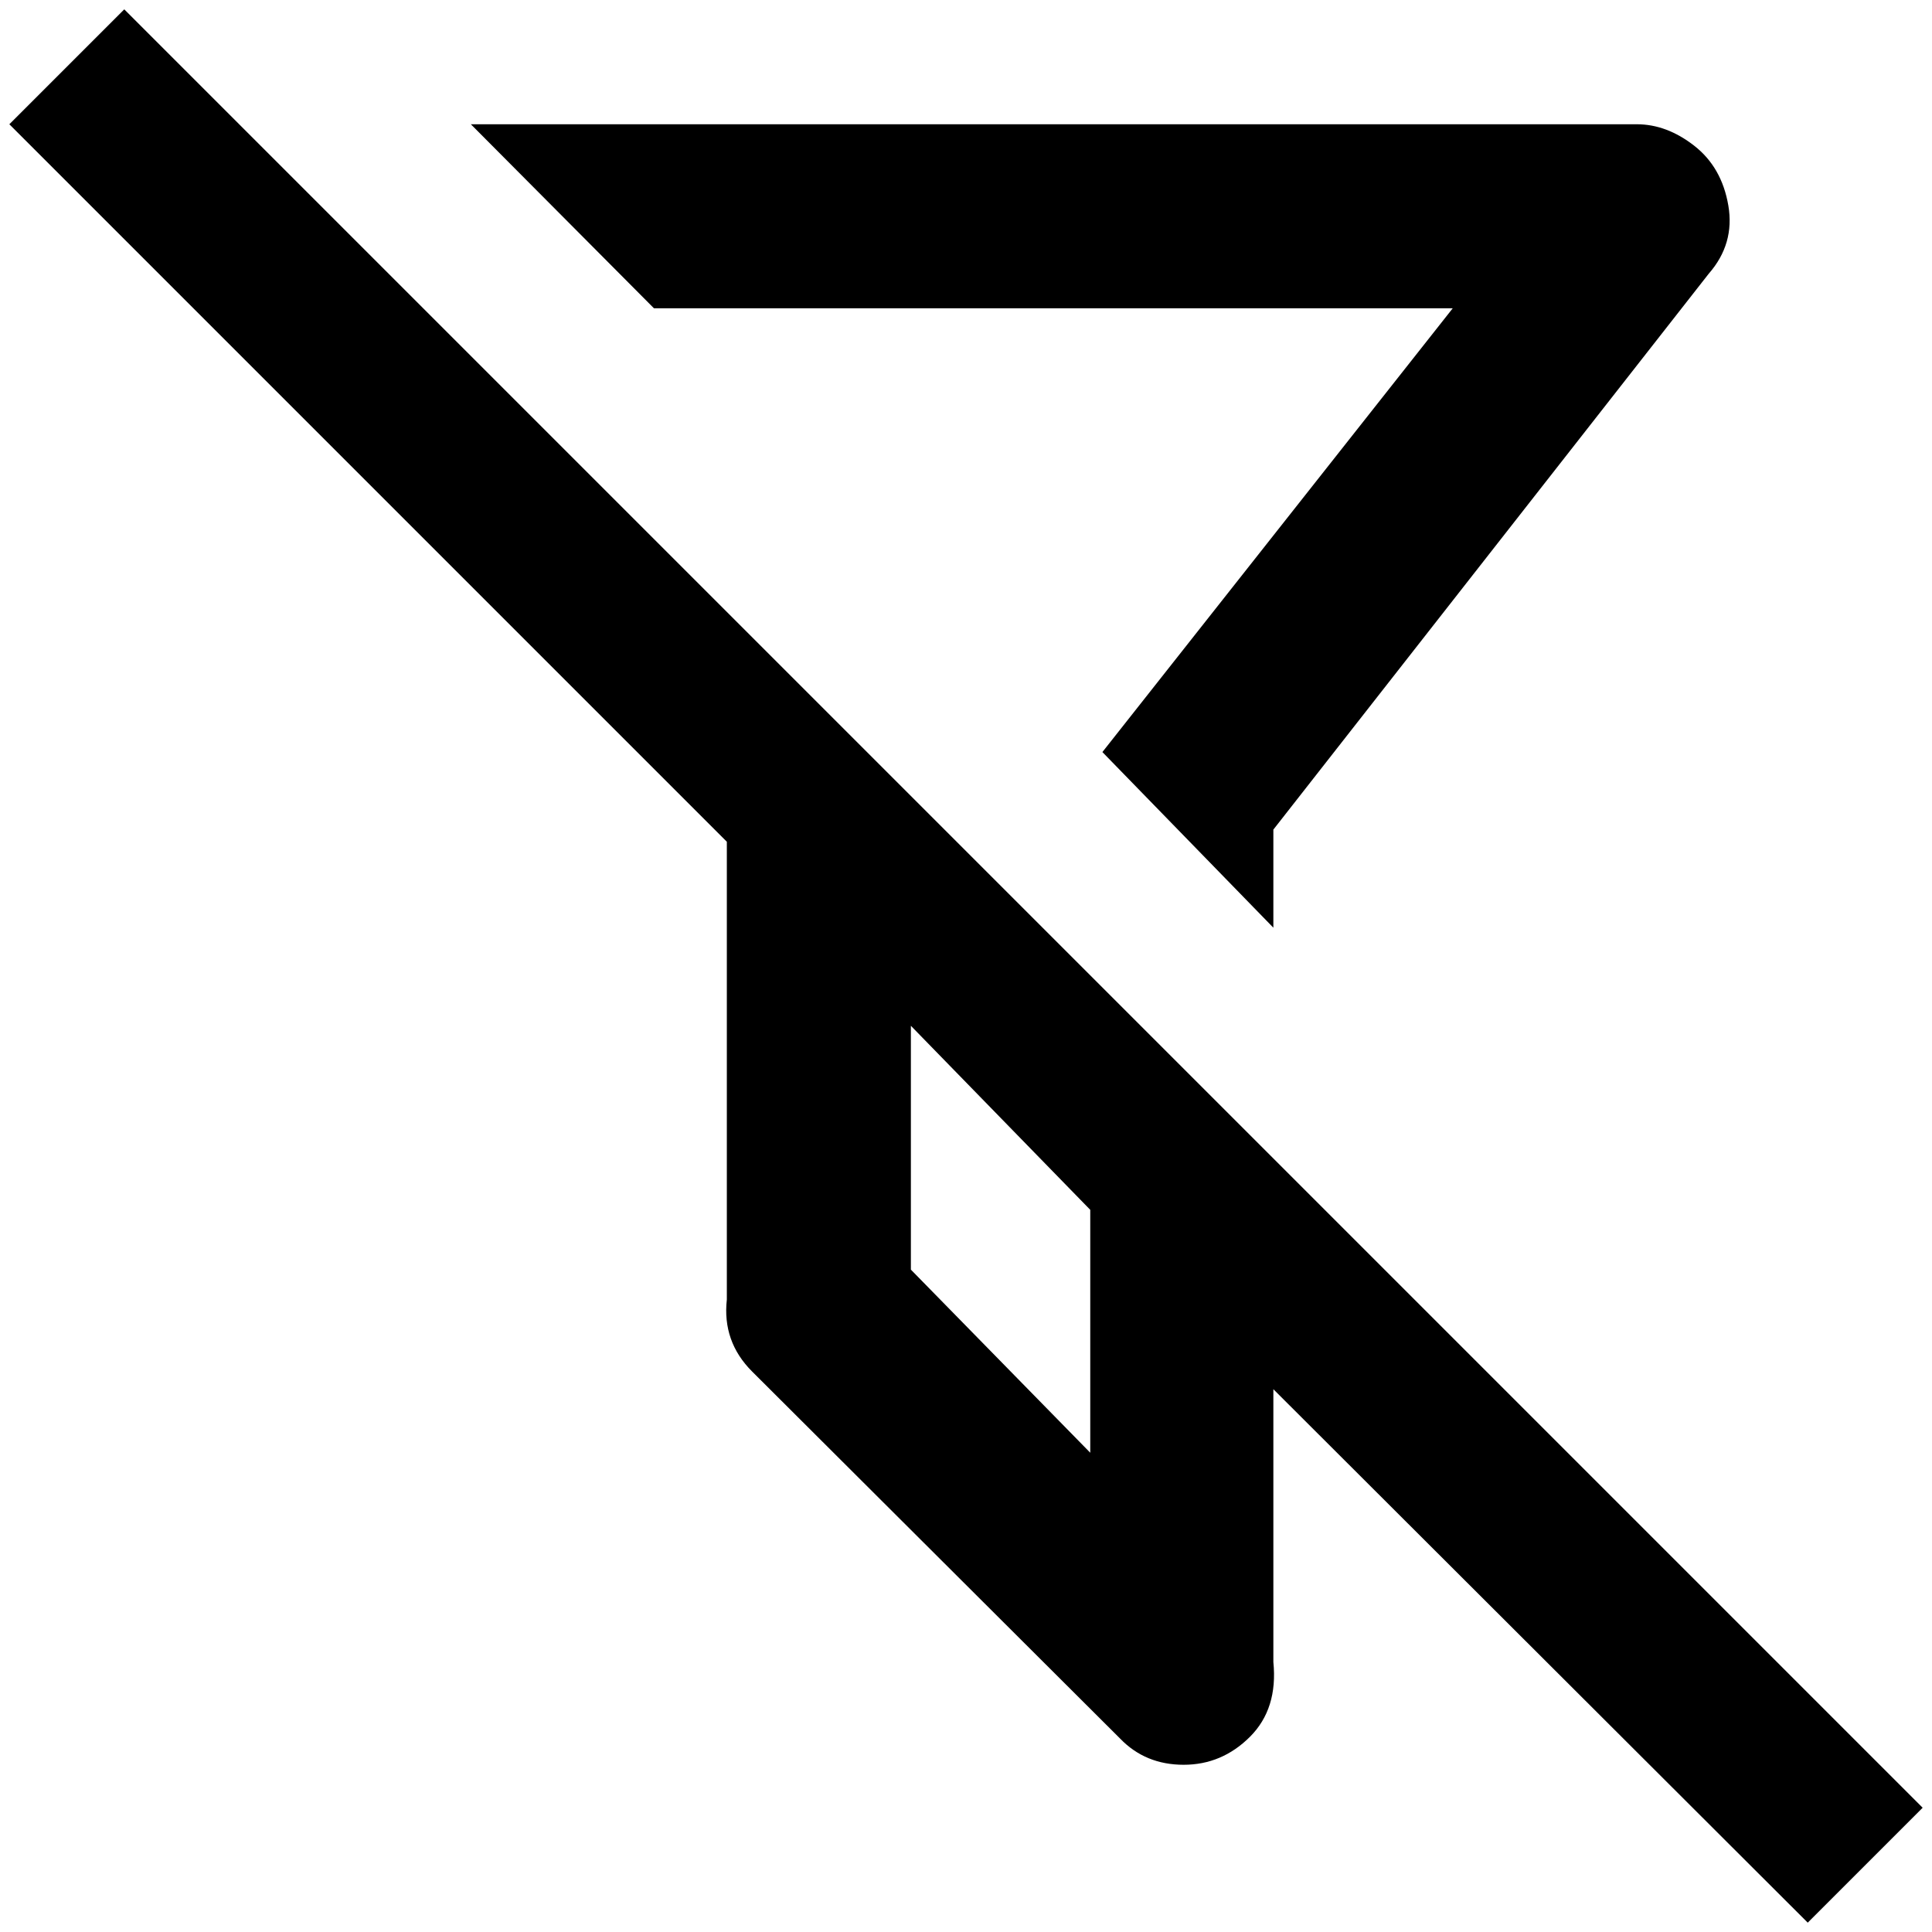 <?xml version="1.0" standalone="no"?>
<!DOCTYPE svg PUBLIC "-//W3C//DTD SVG 1.1//EN" "http://www.w3.org/Graphics/SVG/1.1/DTD/svg11.dtd" >
<svg xmlns="http://www.w3.org/2000/svg" xmlns:xlink="http://www.w3.org/1999/xlink" version="1.1" width="2048" height="2048" viewBox="-10 0 2068 2048">
   <path fill="currentColor"
d="M123 0l-123 123l768 768v490q-5 45 27 77l394 393q27 28 68 28t71 -30t25 -80v-292l572 571l123 -123zM494 123l196 197h855l-375 475l183 188v-105l466 -595q28 -32 21 -73t-36.5 -64t-61.5 -23h-1248zM965 1088l192 197v260l-192 -196v-261z" />
</svg>

